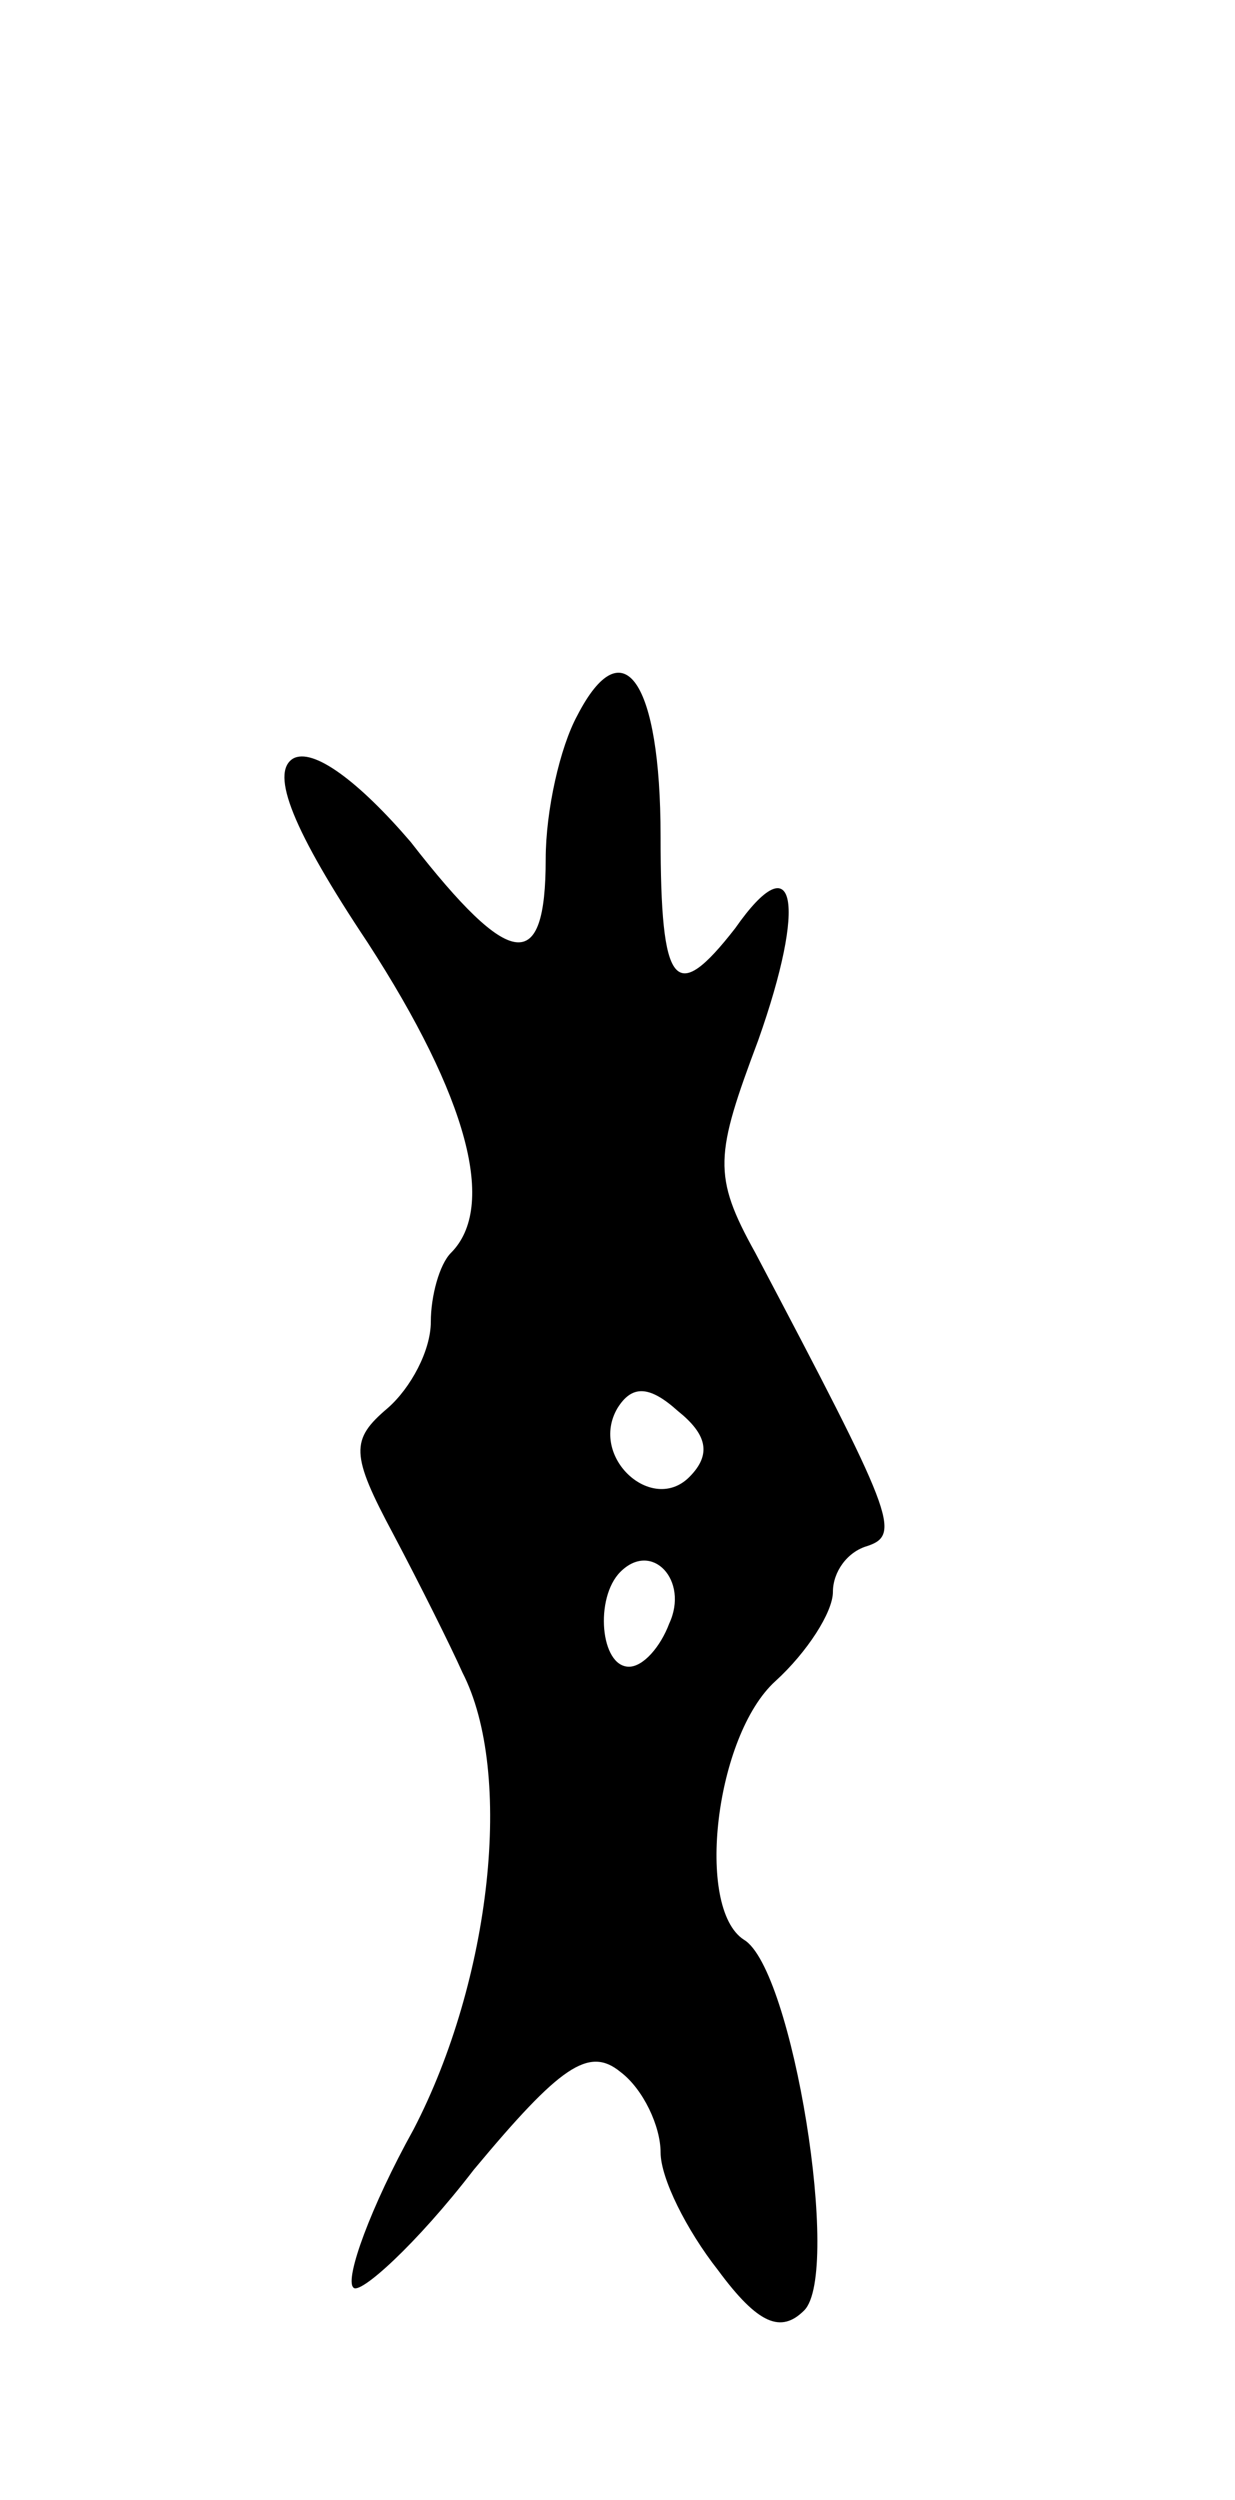 <svg version="1.0" xmlns="http://www.w3.org/2000/svg"
 width="43pt" height="87pt" viewBox="0 0 43 87"
 preserveAspectRatio="xMidYMid meet">
<g transform="translate(0,87) scale(0.1,-0.1)"
fill="#000000" stroke="none">
<path d="M201 621 c-6 -11 -11 -33 -11 -50 0 -40 -12 -39 -47 6 -18 21 -34 33
-41 29 -8 -5 0 -25 26 -64 35 -54 45 -92 29 -108 -4 -4 -7 -15 -7 -24 0 -10
-7 -23 -15 -30 -13 -11 -13 -16 2 -44 9 -17 20 -39 24 -48 18 -35 10 -107 -17
-159 -15 -27 -24 -52 -21 -55 2 -3 22 15 42 41 30 36 40 43 51 34 8 -6 14 -19
14 -28 0 -9 9 -27 20 -41 14 -19 22 -22 30 -14 13 13 -4 119 -21 129 -17 11
-10 71 11 90 11 10 20 24 20 31 0 7 5 14 12 16 12 4 9 11 -39 102 -15 27 -14
34 1 74 17 48 13 69 -8 39 -21 -27 -26 -21 -26 32 0 54 -13 73 -29 42z m39
-265 c-13 -13 -35 7 -25 24 5 8 11 8 21 -1 10 -8 12 -15 4 -23z m-7 -51 c-3
-8 -9 -15 -14 -15 -10 0 -12 24 -3 33 11 11 24 -3 17 -18z"/>
</g>
</svg>

